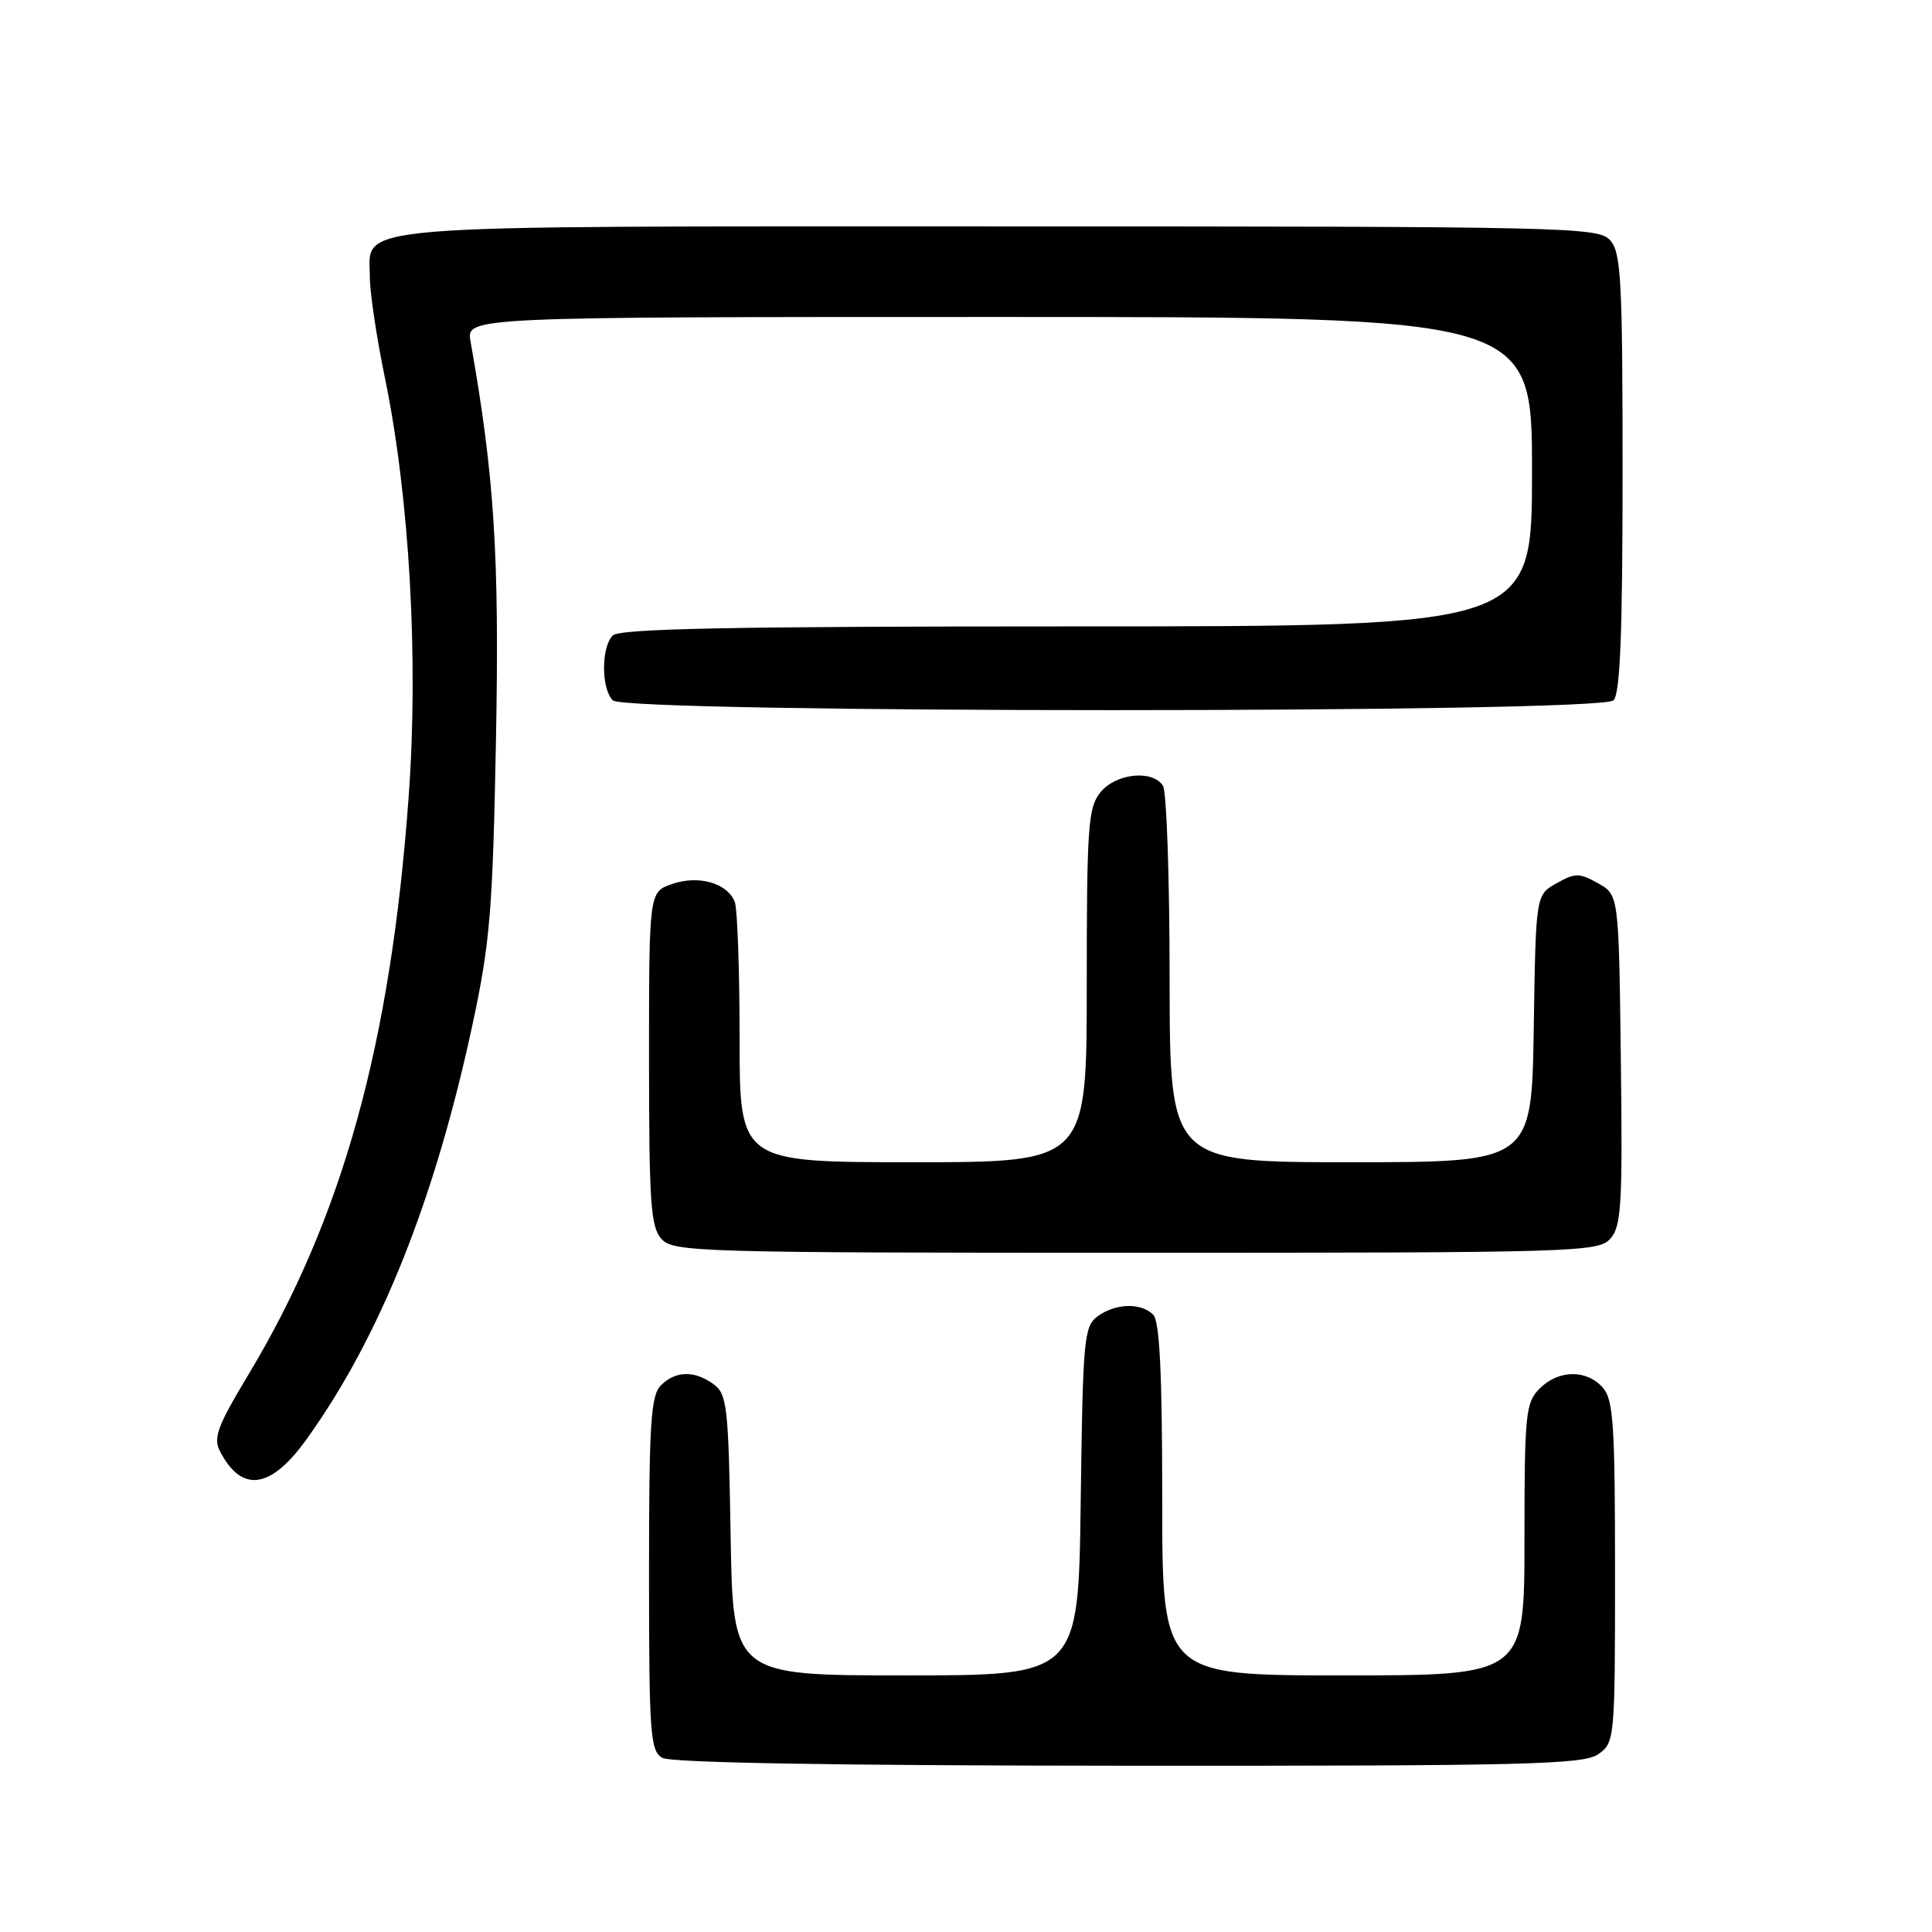 <?xml version="1.0" encoding="UTF-8" standalone="no"?>
<!DOCTYPE svg PUBLIC "-//W3C//DTD SVG 1.1//EN" "http://www.w3.org/Graphics/SVG/1.1/DTD/svg11.dtd" >
<svg xmlns="http://www.w3.org/2000/svg" xmlns:xlink="http://www.w3.org/1999/xlink" version="1.1" viewBox="0 0 256 256">
 <g >
 <path fill="currentColor"
d=" M 211.78 232.44 C 213.96 230.91 214.00 230.51 214.00 208.27 C 214.00 188.63 213.78 185.42 212.35 183.83 C 210.17 181.43 206.50 181.50 204.00 184.00 C 202.15 185.85 202.00 187.33 202.00 204.00 C 202.00 222.00 202.00 222.00 178.00 222.00 C 154.00 222.00 154.00 222.00 154.00 198.70 C 154.00 181.91 153.66 175.06 152.80 174.20 C 151.19 172.59 147.81 172.68 145.44 174.42 C 143.63 175.74 143.48 177.42 143.20 198.92 C 142.90 222.00 142.90 222.00 120.01 222.00 C 97.12 222.00 97.12 222.00 96.81 203.42 C 96.53 186.38 96.34 184.72 94.56 183.42 C 92.02 181.57 89.52 181.62 87.57 183.57 C 86.23 184.91 86.00 188.60 86.00 208.52 C 86.00 229.73 86.16 232.00 87.75 232.92 C 88.88 233.58 110.62 233.95 149.53 233.97 C 202.27 234.00 209.82 233.81 211.78 232.44 Z  M 40.59 190.75 C 50.34 177.21 57.63 159.00 62.63 135.66 C 64.94 124.90 65.29 120.57 65.72 98.00 C 66.18 73.54 65.51 63.07 62.35 45.25 C 61.78 42.00 61.78 42.00 132.39 42.00 C 203.00 42.00 203.00 42.00 203.00 62.50 C 203.00 83.00 203.00 83.00 142.70 83.00 C 97.13 83.00 82.11 83.29 81.20 84.20 C 79.65 85.75 79.65 91.25 81.20 92.80 C 82.93 94.53 212.07 94.53 213.80 92.80 C 214.68 91.92 215.00 83.83 215.00 62.63 C 215.00 37.07 214.80 33.44 213.35 31.83 C 211.77 30.09 207.95 30.00 132.57 30.00 C 44.11 30.00 48.99 29.60 49.01 36.81 C 49.02 38.84 49.91 44.77 50.99 50.00 C 54.26 65.80 55.49 87.38 54.14 105.70 C 51.75 138.45 45.37 161.42 32.92 182.14 C 28.76 189.06 28.22 190.54 29.18 192.37 C 32.06 197.85 35.87 197.31 40.59 190.75 Z  M 213.36 164.15 C 214.84 162.52 215.01 159.72 214.77 140.44 C 214.50 118.58 214.50 118.58 211.75 117.04 C 209.28 115.65 208.72 115.65 206.25 117.04 C 203.50 118.57 203.50 118.57 203.23 136.29 C 202.95 154.00 202.95 154.00 178.98 154.00 C 155.00 154.00 155.00 154.00 154.98 129.75 C 154.98 116.41 154.58 104.88 154.10 104.12 C 152.73 101.96 147.85 102.46 145.81 104.99 C 144.18 107.00 144.00 109.53 144.00 130.61 C 144.00 154.00 144.00 154.00 121.00 154.00 C 98.00 154.00 98.00 154.00 98.00 137.58 C 98.00 128.55 97.71 120.42 97.36 119.51 C 96.40 117.01 92.55 115.91 89.04 117.14 C 86.00 118.20 86.00 118.20 86.00 140.27 C 86.00 159.41 86.22 162.59 87.65 164.17 C 89.22 165.90 92.49 166.00 150.50 166.00 C 208.78 166.00 211.77 165.91 213.36 164.15 Z "/>
</g>
</svg>
